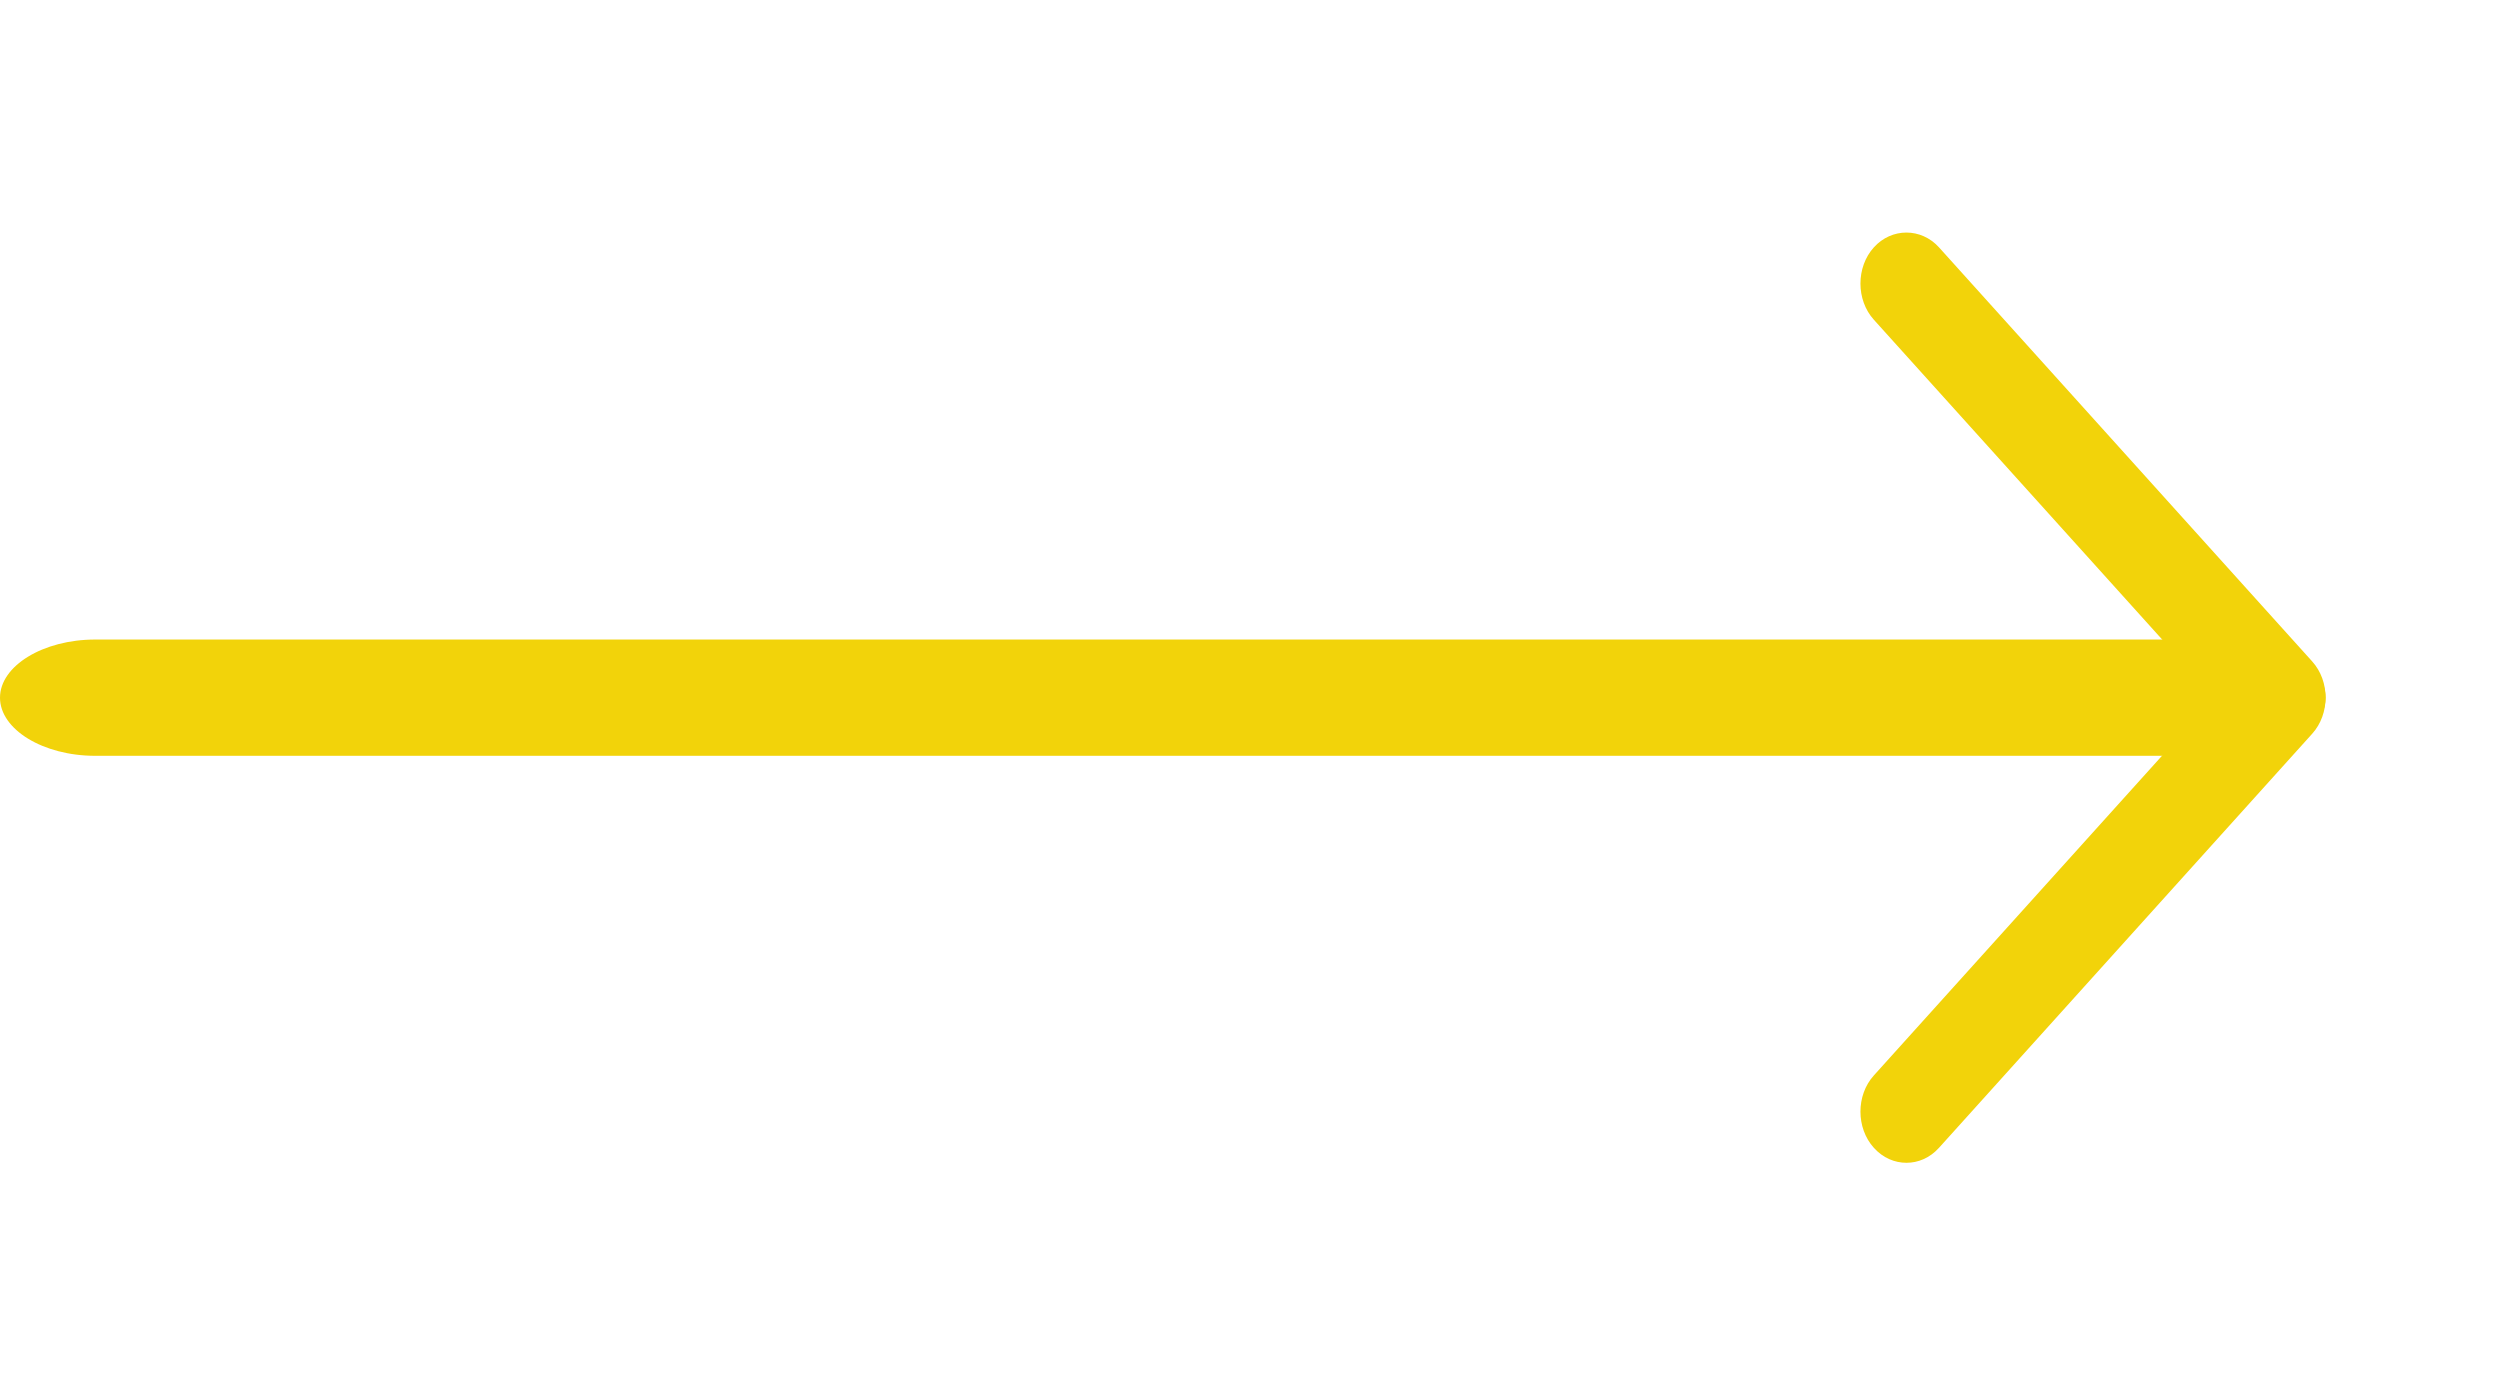 <svg width="43" height="24" viewBox="0 0 43 24" fill="none" xmlns="http://www.w3.org/2000/svg">
<path d="M32.791 20C32.59 20 32.389 19.918 32.23 19.742C31.923 19.402 31.923 18.838 32.23 18.498L38.089 11.998L32.23 5.499C31.923 5.159 31.923 4.595 32.23 4.255C32.537 3.915 33.044 3.915 33.351 4.255L39.77 11.377C40.077 11.717 40.077 12.28 39.77 12.62L33.351 19.742C33.192 19.918 32.991 20 32.791 20Z" fill="#f2d30a"/>
<path d="M38.363 13H1.637C0.742 13 0 12.547 0 12C0 11.453 0.742 11 1.637 11H38.363C39.258 11 40 11.453 40 12C40 12.547 39.258 13 38.363 13Z" fill="#f2d30a"/>
</svg>
